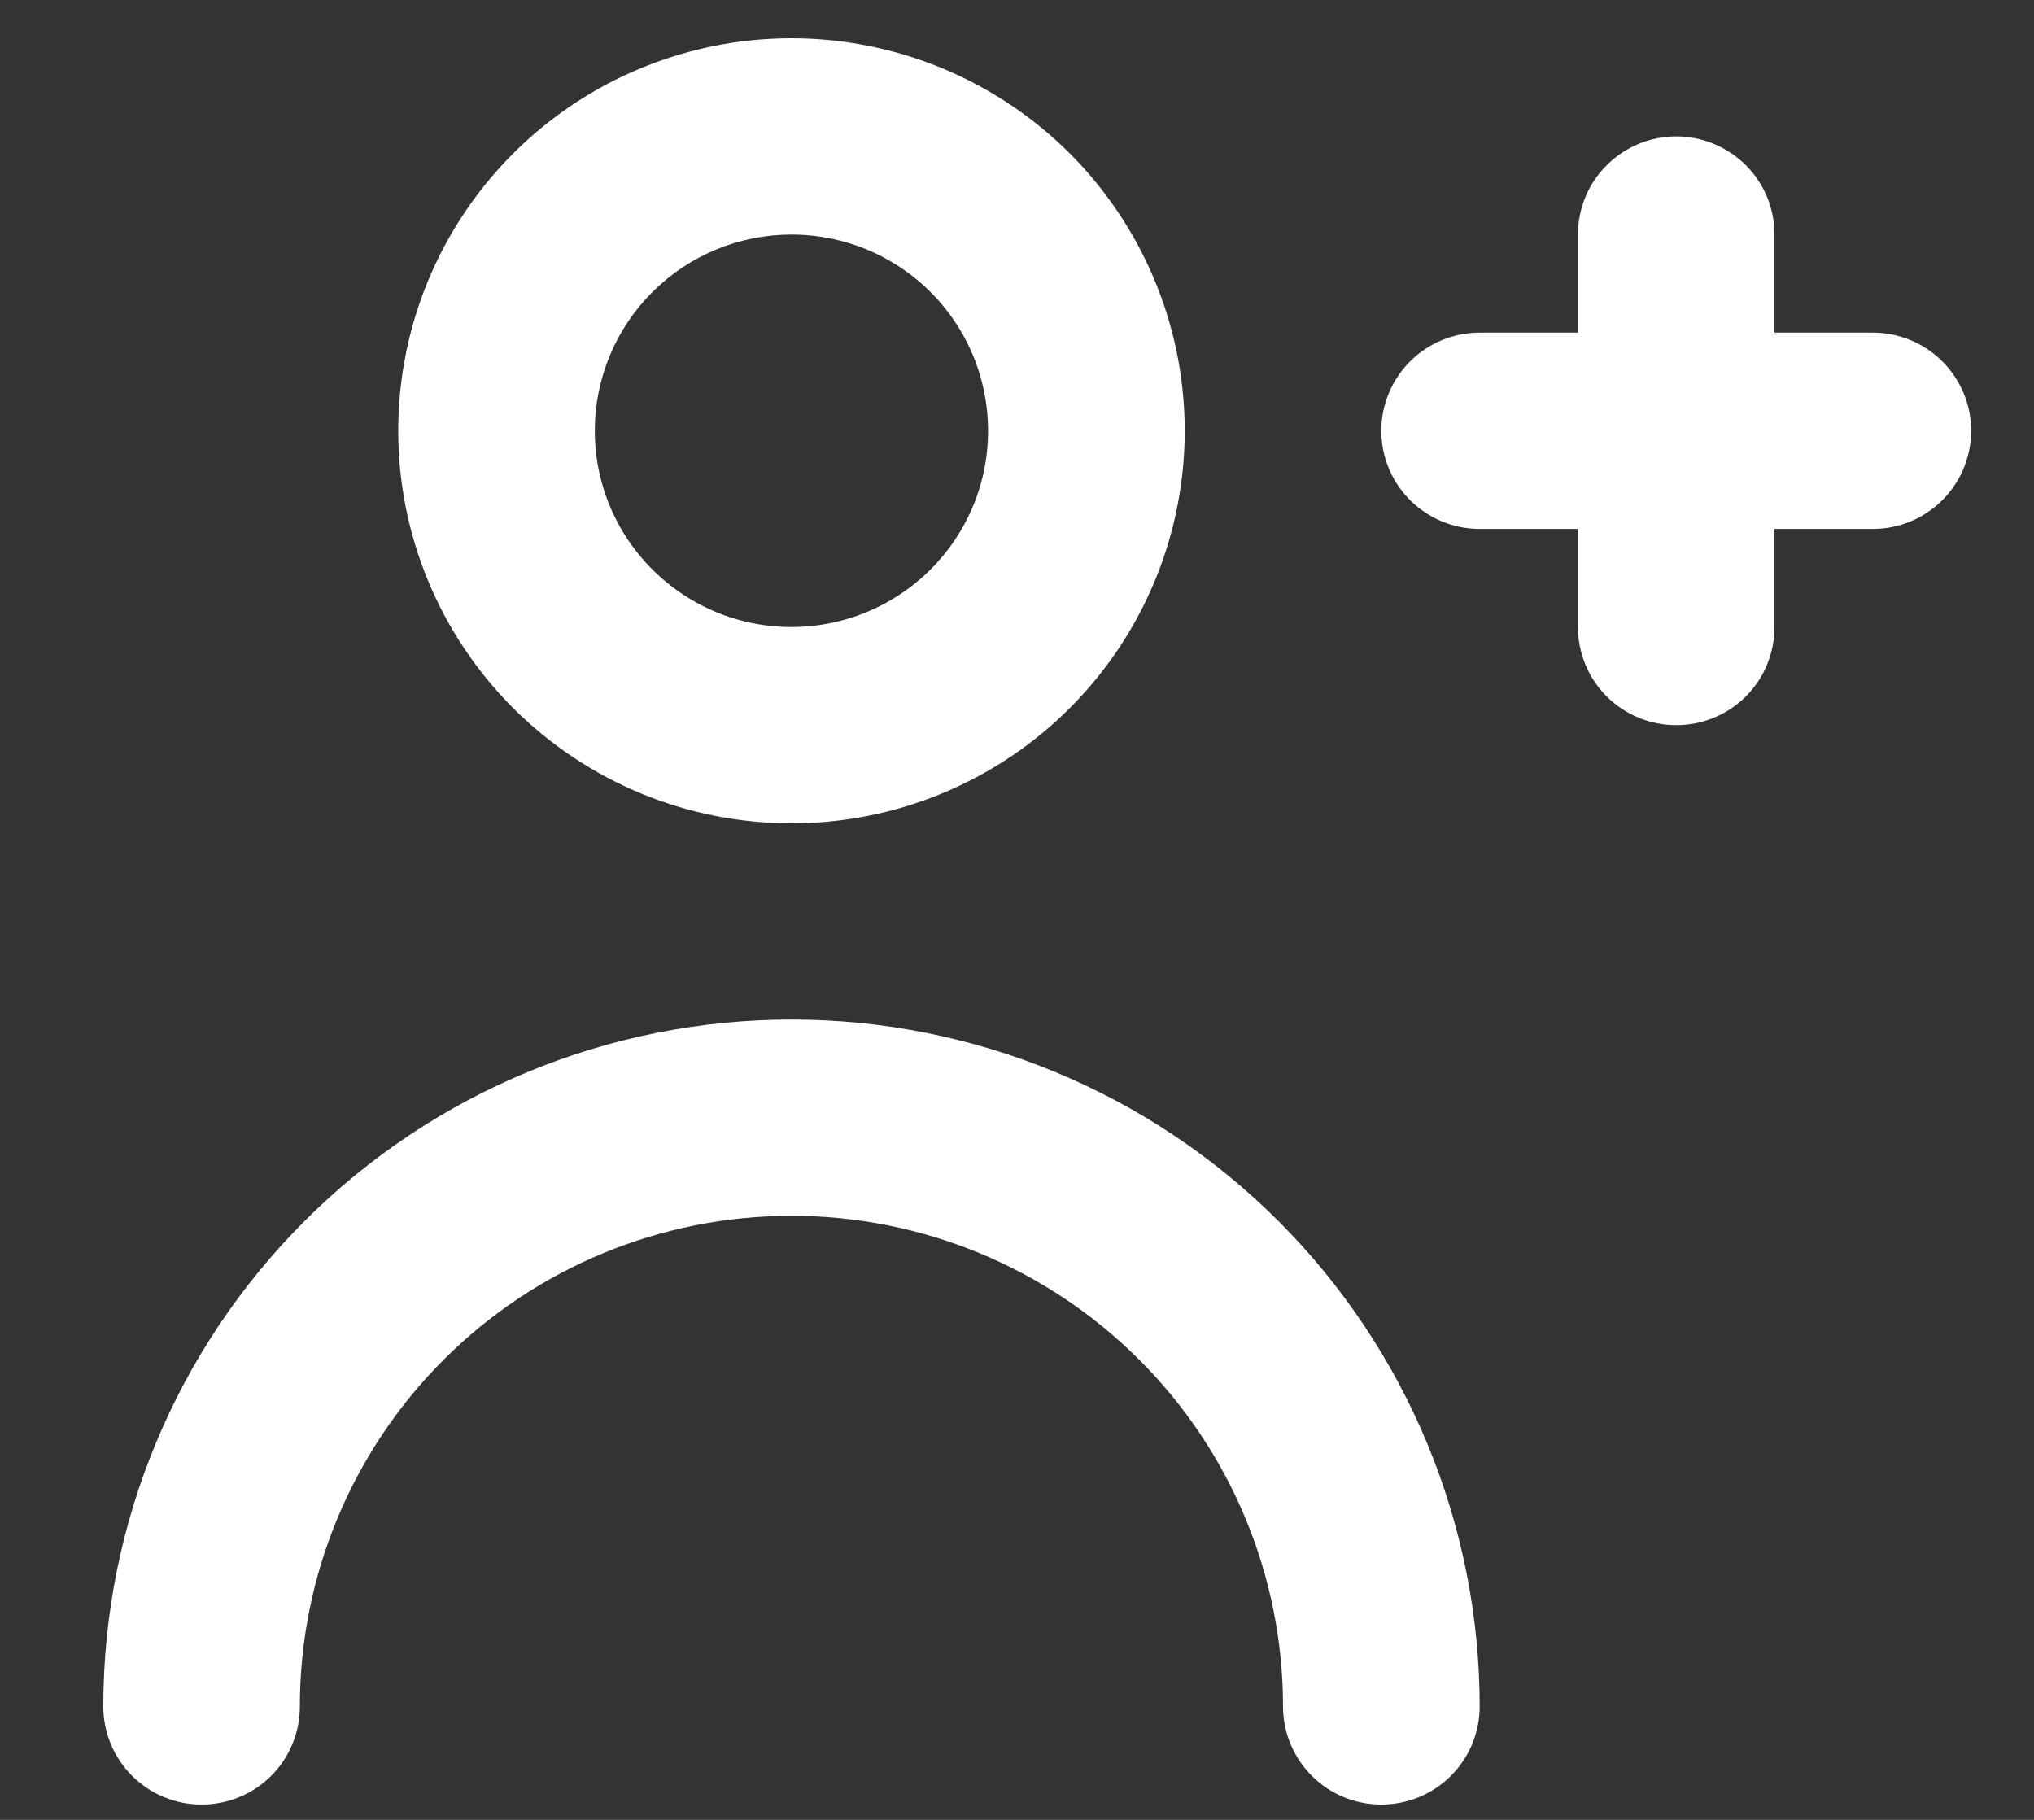 <svg width="19" height="17" viewBox="0 0 19 17" fill="none" xmlns="http://www.w3.org/2000/svg">
<rect x="0" y="0" width="19" height="17" fill="#333333" stroke="none"/>
<path d="M17.495 3.107H16.576V2.191C16.576 1.948 16.48 1.714 16.308 1.543C16.135 1.371 15.902 1.274 15.658 1.274C15.415 1.274 15.181 1.371 15.009 1.543C14.836 1.714 14.74 1.948 14.74 2.191V3.107H13.822C13.578 3.107 13.344 3.204 13.172 3.376C13 3.548 12.903 3.781 12.903 4.024C12.903 4.267 13 4.5 13.172 4.672C13.344 4.844 13.578 4.941 13.822 4.941H14.74V5.857C14.74 6.101 14.836 6.334 15.009 6.506C15.181 6.678 15.415 6.774 15.658 6.774C15.902 6.774 16.135 6.678 16.308 6.506C16.48 6.334 16.576 6.101 16.576 5.857V4.941H17.495C17.738 4.941 17.972 4.844 18.144 4.672C18.316 4.5 18.413 4.267 18.413 4.024C18.413 3.781 18.316 3.548 18.144 3.376C17.972 3.204 17.738 3.107 17.495 3.107ZM7.393 7.691C8.12 7.691 8.83 7.476 9.434 7.073C10.038 6.67 10.509 6.097 10.787 5.427C11.065 4.757 11.138 4.02 10.996 3.309C10.854 2.598 10.504 1.944 9.991 1.431C9.477 0.919 8.822 0.569 8.11 0.428C7.397 0.286 6.659 0.359 5.987 0.637C5.316 0.914 4.743 1.384 4.339 1.987C3.935 2.59 3.72 3.299 3.72 4.024C3.72 4.997 4.107 5.929 4.796 6.617C5.485 7.304 6.419 7.691 7.393 7.691ZM7.393 2.191C7.756 2.191 8.112 2.298 8.414 2.5C8.716 2.701 8.951 2.988 9.09 3.322C9.229 3.658 9.265 4.026 9.195 4.382C9.124 4.737 8.949 5.064 8.692 5.32C8.435 5.577 8.108 5.751 7.751 5.822C7.395 5.893 7.026 5.857 6.69 5.718C6.355 5.579 6.068 5.344 5.866 5.043C5.664 4.741 5.556 4.387 5.556 4.024C5.556 3.538 5.75 3.072 6.094 2.728C6.439 2.384 6.906 2.191 7.393 2.191ZM7.393 9.524C5.688 9.524 4.053 10.2 2.848 11.403C1.642 12.607 0.965 14.239 0.965 15.941C0.965 16.184 1.062 16.417 1.234 16.589C1.406 16.761 1.64 16.857 1.883 16.857C2.127 16.857 2.36 16.761 2.533 16.589C2.705 16.417 2.801 16.184 2.801 15.941C2.801 14.725 3.285 13.559 4.146 12.7C5.007 11.84 6.175 11.357 7.393 11.357C8.611 11.357 9.779 11.84 10.64 12.7C11.501 13.559 11.985 14.725 11.985 15.941C11.985 16.184 12.082 16.417 12.254 16.589C12.426 16.761 12.66 16.857 12.903 16.857C13.147 16.857 13.38 16.761 13.553 16.589C13.725 16.417 13.822 16.184 13.822 15.941C13.822 14.239 13.144 12.607 11.939 11.403C10.733 10.2 9.098 9.524 7.393 9.524Z" fill="white"/>
</svg>
